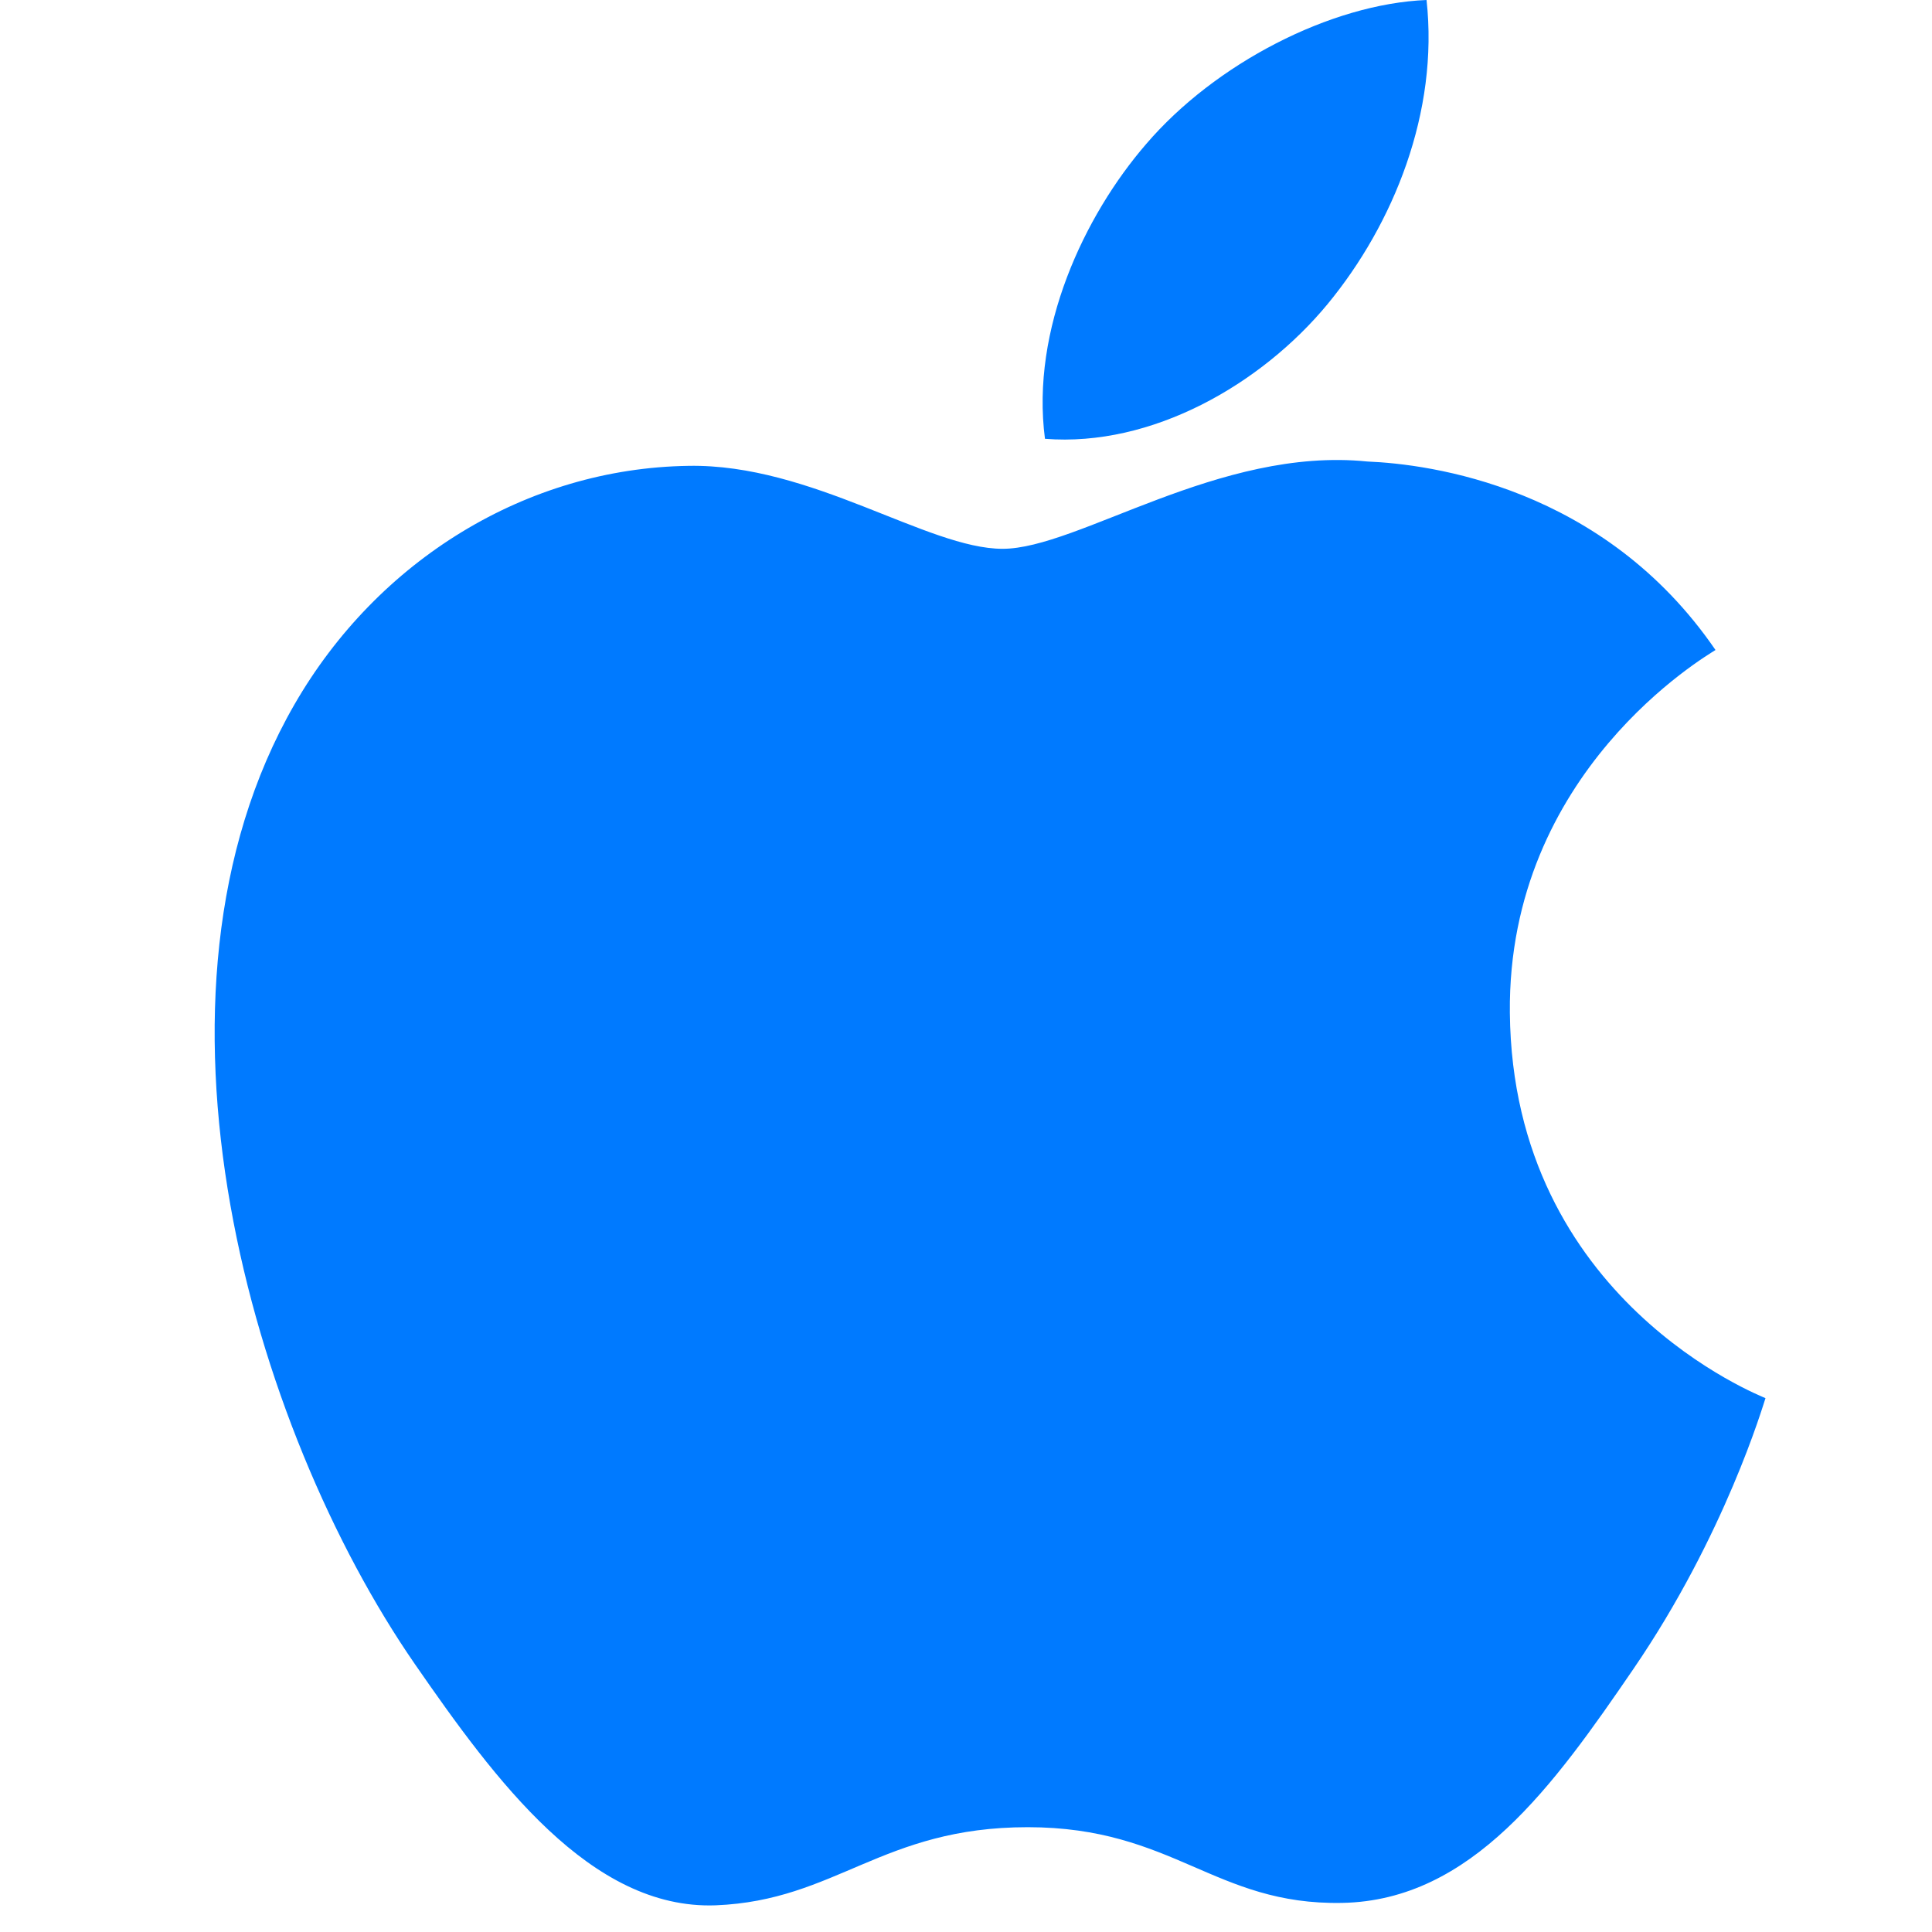 <svg xmlns="http://www.w3.org/2000/svg" width="16" height="16" viewBox="0 0 16 16">
  <path fill="#007AFF" d="M12.504,8.387 C12.526,10.773 14.596,11.565 14.621,11.579 C14.602,11.633 14.288,12.71 13.527,13.822 C12.87,14.782 12.19,15.739 11.115,15.759 C10.059,15.779 9.719,15.132 8.511,15.132 C7.303,15.132 6.926,15.739 5.927,15.779 C4.891,15.817 4.1,14.741 3.437,13.783 C2.082,11.823 1.047,8.249 2.438,5.835 C3.128,4.637 4.362,3.878 5.701,3.858 C6.719,3.839 7.682,4.545 8.303,4.545 C8.927,4.545 10.096,3.697 11.323,3.822 C11.838,3.843 13.28,4.029 14.207,5.383 C14.134,5.431 12.484,6.388 12.504,8.387 Z M10.994,2.519 C10.444,3.184 9.539,3.704 8.654,3.634 C8.535,2.728 8.98,1.785 9.491,1.194 C10.061,0.527 11.02,0.032 11.814,-4.35207426e-14 C11.916,0.925 11.543,1.853 10.994,2.519 Z"/>
</svg>

